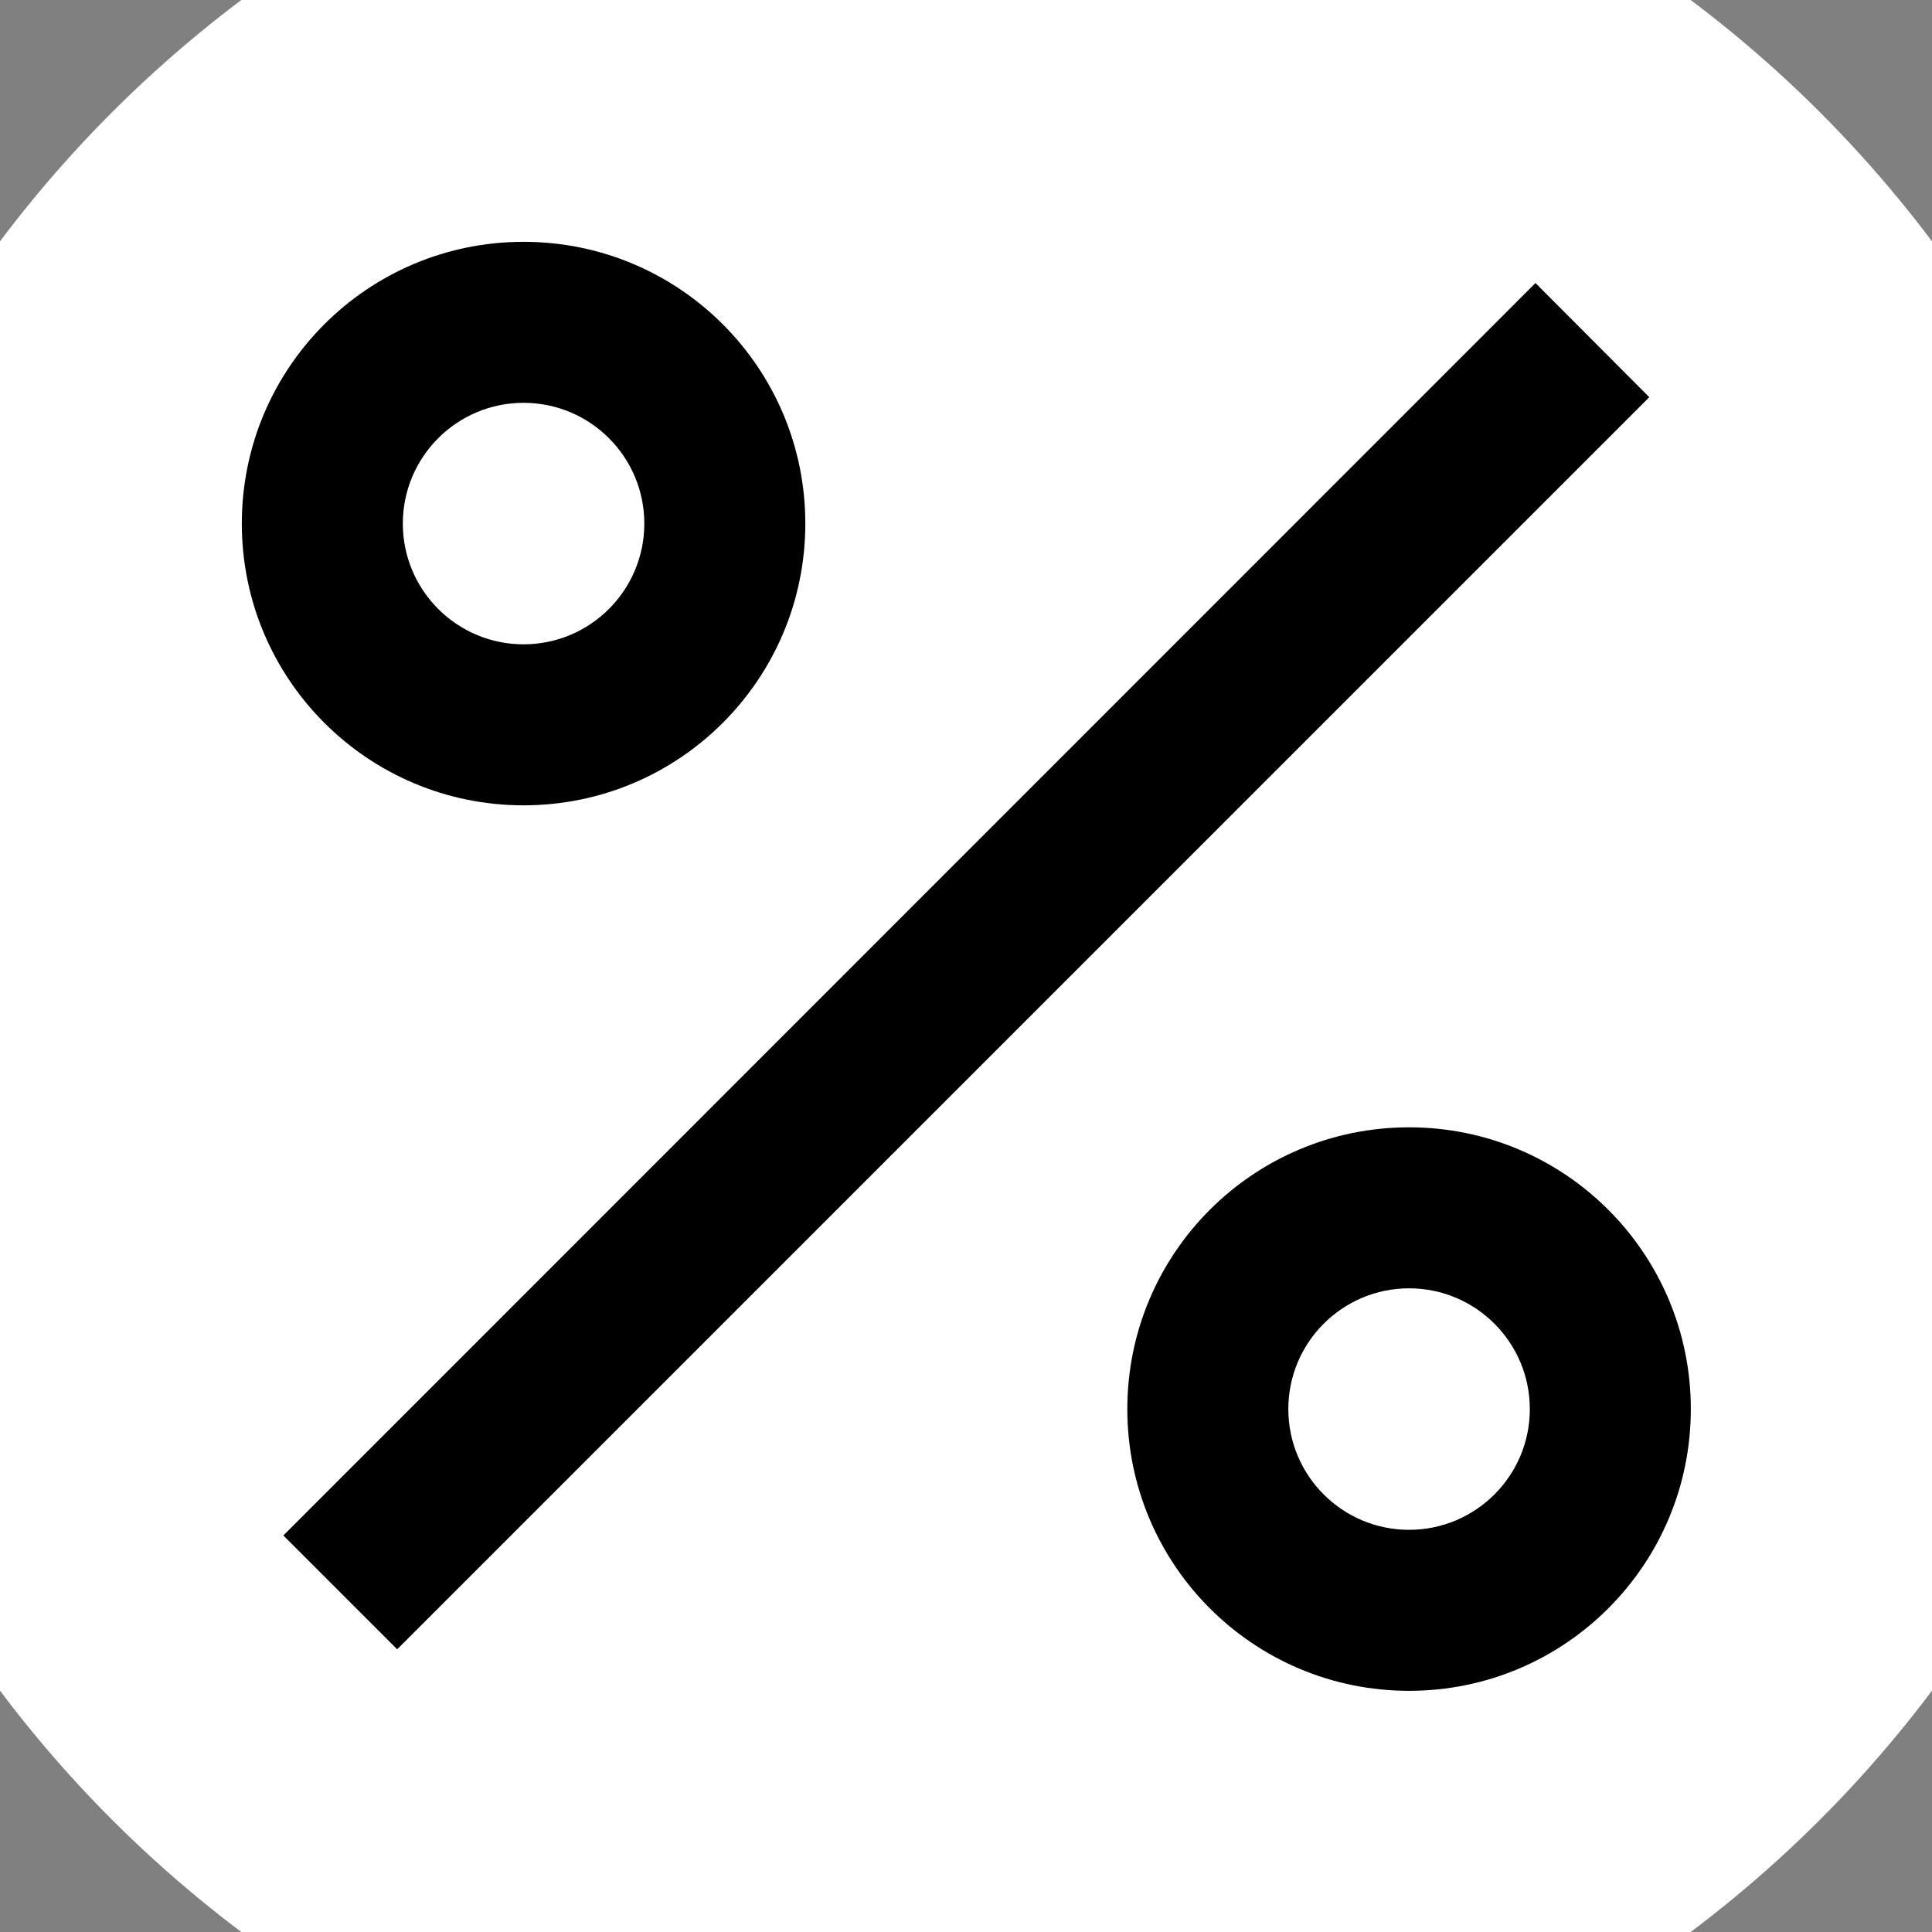 <?xml version="1.0" encoding="UTF-8"?>
<svg xmlns="http://www.w3.org/2000/svg" xmlns:xlink="http://www.w3.org/1999/xlink" width="24" height="24" viewBox="0 0 24 24">
<rect x="0" y="0" width="24" height="24" fill="#808080" stroke="none"/>
<path fill-rule="nonzero" fill="rgb(100%, 100%, 100%)" fill-opacity="1" d="M 12 -3 C 20.285 -3 27 3.715 27 12 C 27 20.285 20.285 27 12 27 C 3.715 27 -3 20.285 -3 12 C -3 3.715 3.715 -3 12 -3 Z M 12 -3 "/>
<path fill-rule="nonzero" fill="rgb(0%, 0%, 0%)" fill-opacity="1" d="M 17.504 21.004 C 15.57 21.004 14.004 19.438 14.004 17.504 C 14.004 15.57 15.57 14.004 17.504 14.004 C 19.438 14.004 21.004 15.57 21.004 17.504 C 21.004 19.438 19.438 21.004 17.504 21.004 Z M 17.504 19.004 C 18.332 19.004 19.004 18.332 19.004 17.504 C 19.004 16.676 18.332 16.004 17.504 16.004 C 16.676 16.004 16.004 16.676 16.004 17.504 C 16.004 18.332 16.676 19.004 17.504 19.004 Z M 6.504 10.004 C 4.57 10.004 3.004 8.438 3.004 6.504 C 3.004 4.57 4.57 3.004 6.504 3.004 C 8.438 3.004 10.004 4.57 10.004 6.504 C 10.004 8.438 8.438 10.004 6.504 10.004 Z M 6.504 8.004 C 7.332 8.004 8.004 7.332 8.004 6.504 C 8.004 5.676 7.332 5.004 6.504 5.004 C 5.676 5.004 5.004 5.676 5.004 6.504 C 5.004 7.332 5.676 8.004 6.504 8.004 Z M 19.074 3.516 L 20.488 4.934 L 4.934 20.488 L 3.52 19.074 Z M 19.074 3.516 "/>
</svg>
